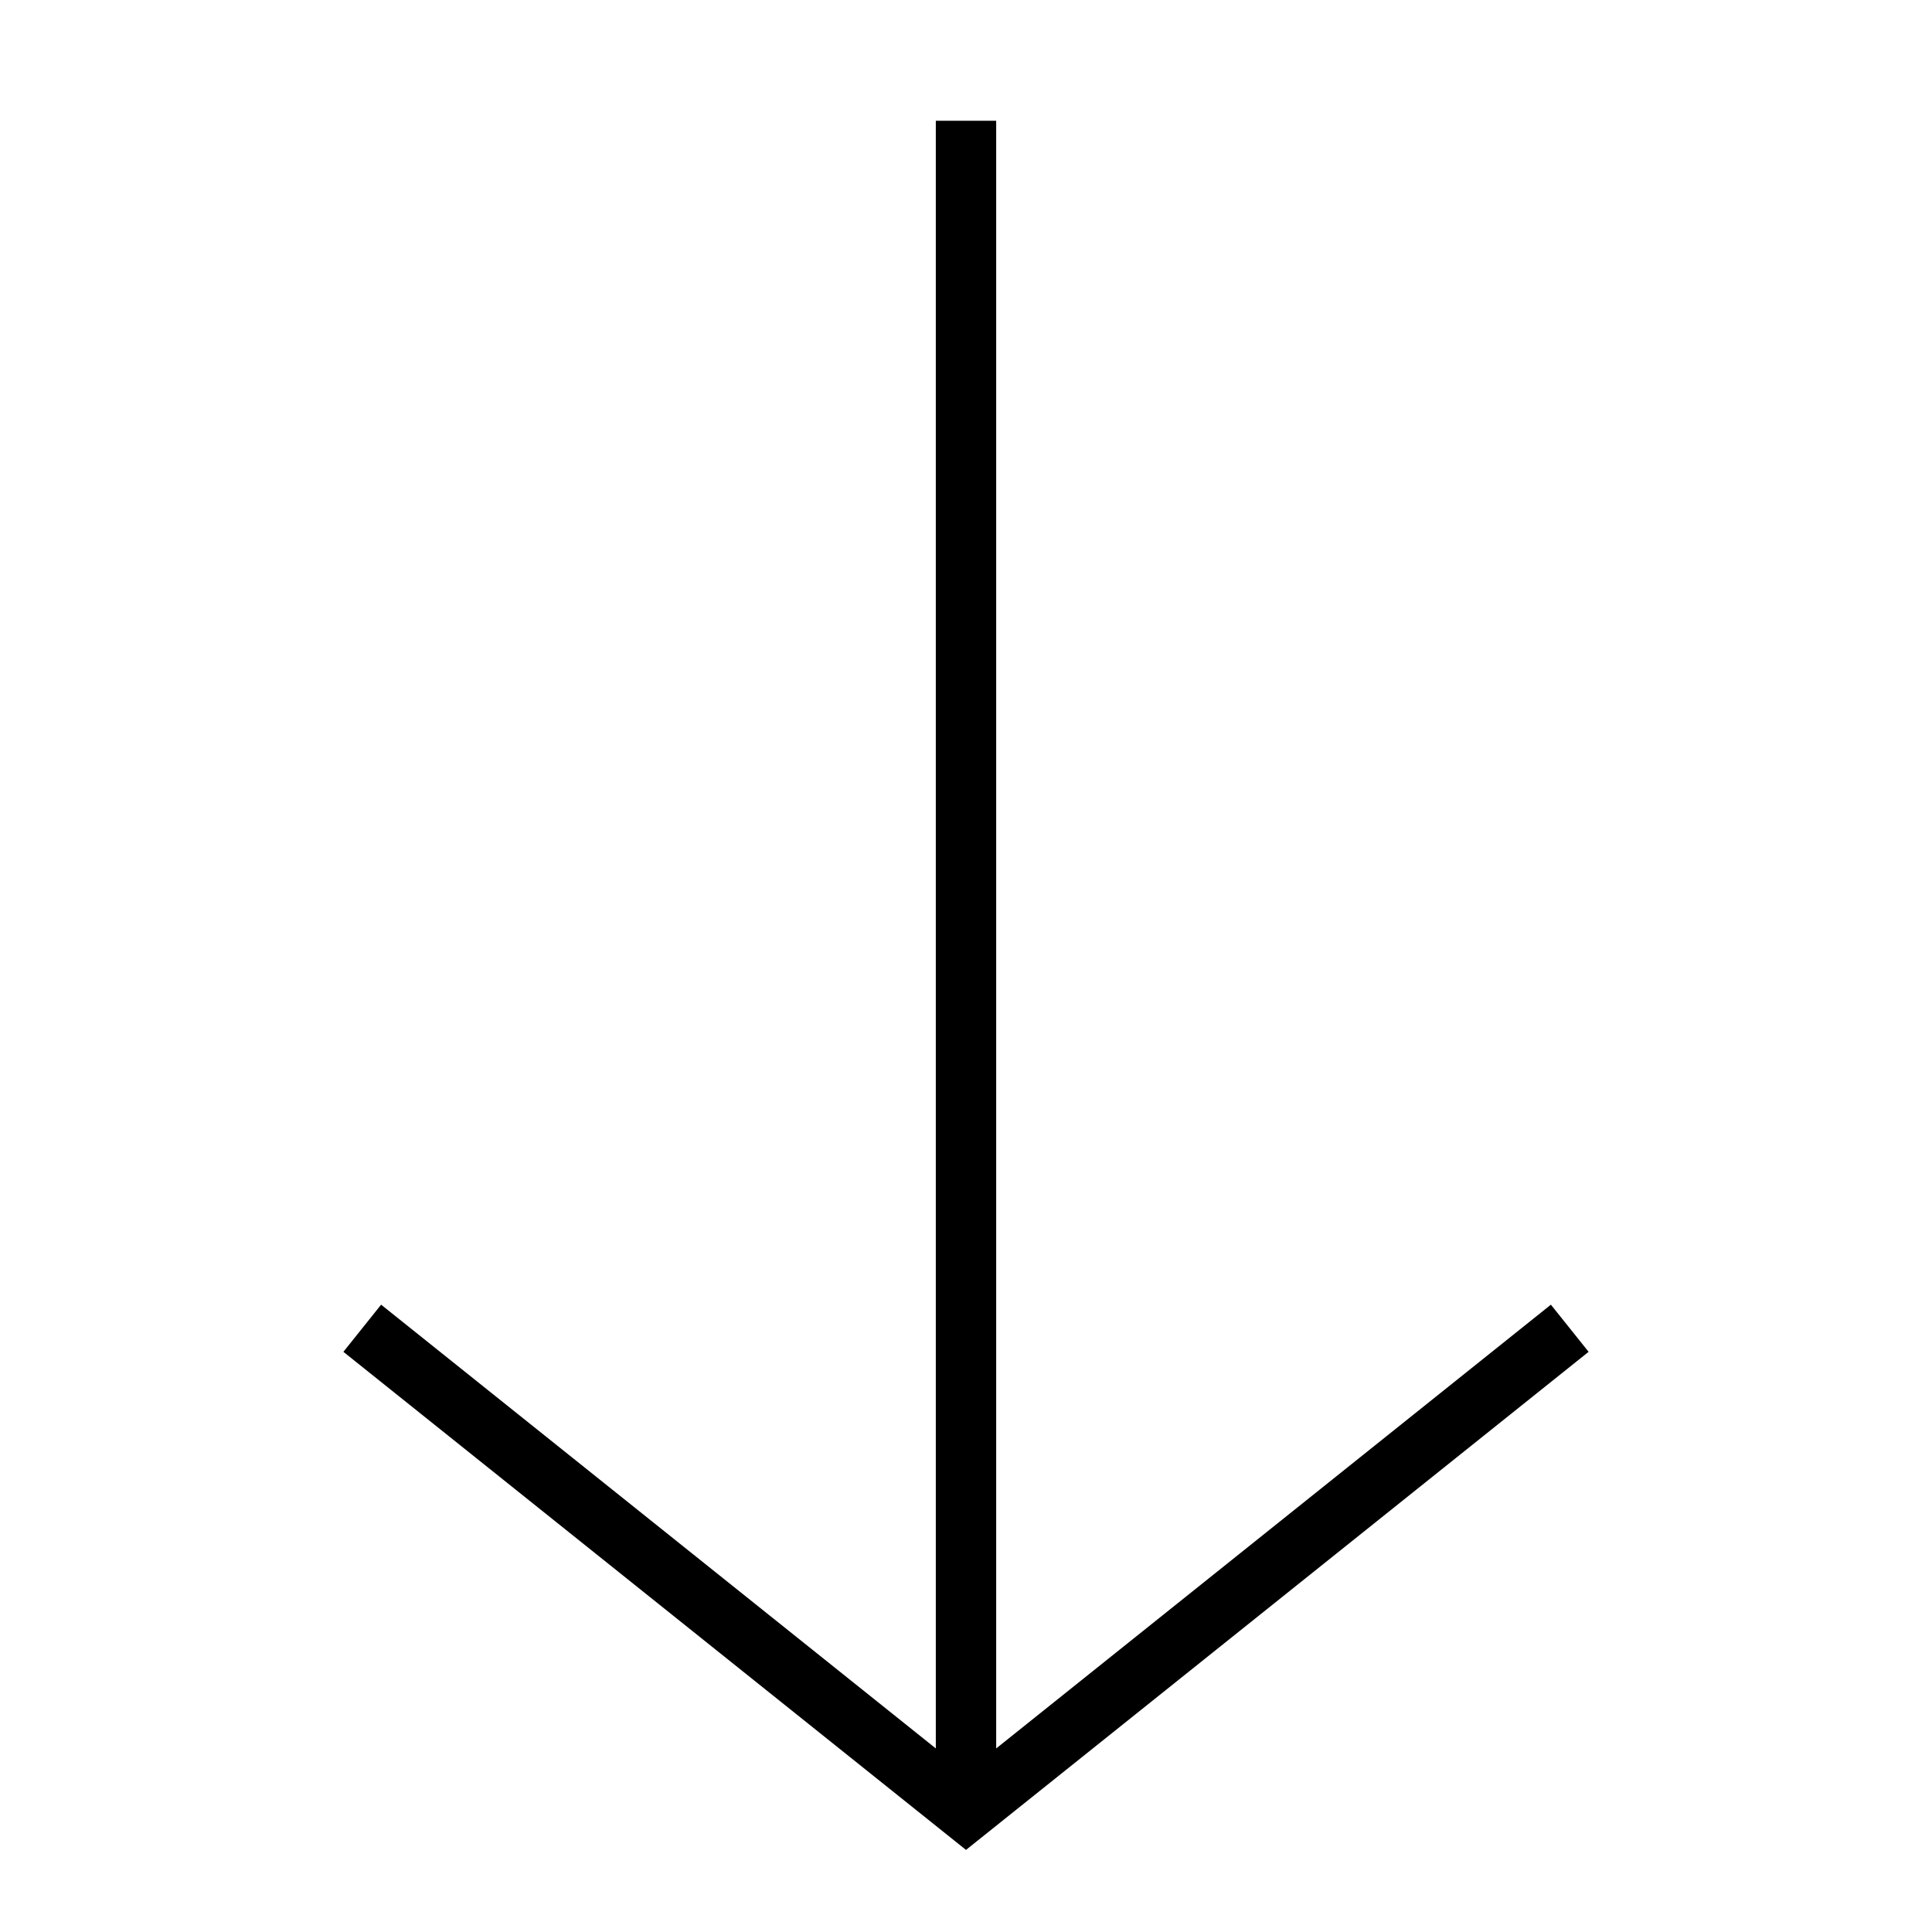 <svg id="i-arrow-bottom" xmlns="http://www.w3.org/2000/svg" viewBox="0 0 32 32" width="32" height="32" fill="none"
    stroke="currentcolor" strokeLinecap="round" strokeLinejoin="round" strokeWidth="2">
    <path d="M6 22 L16 30 26 22 M16 30 L16 2" />
</svg>